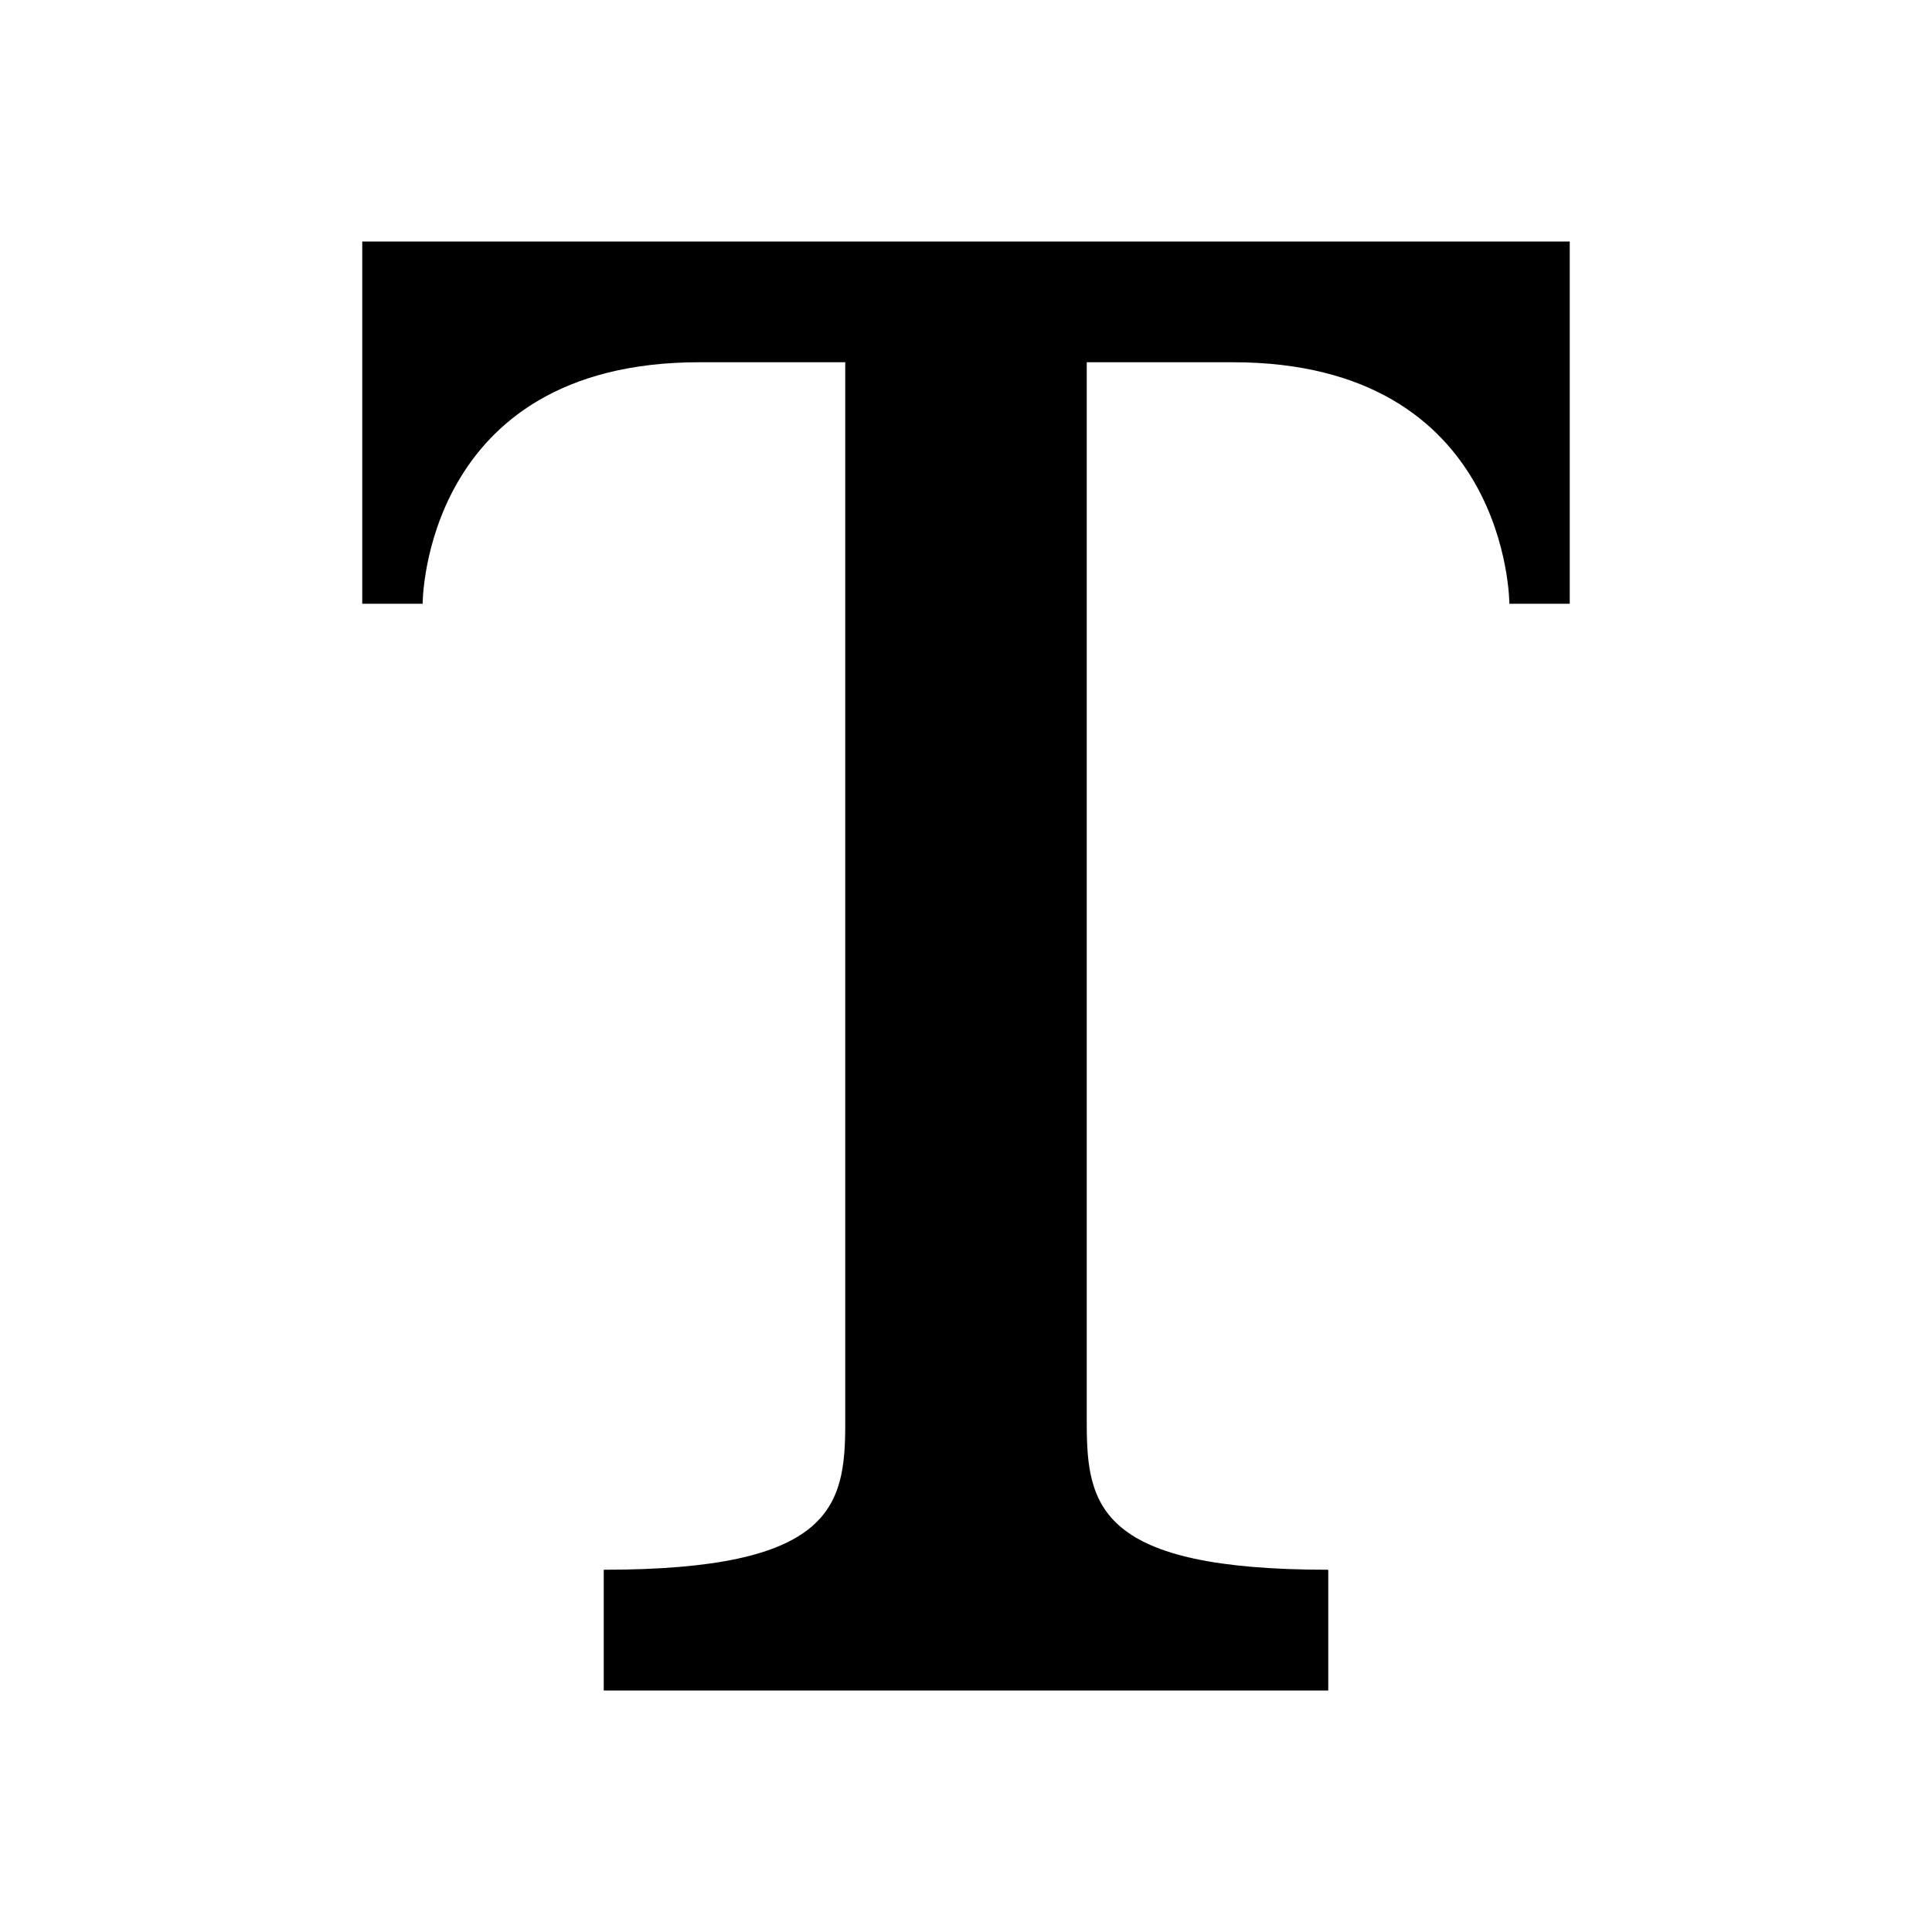 <svg xmlns="http://www.w3.org/2000/svg" viewBox="0 0 16 16">
	<path d="M3,2v3h0.5c0,0,0-2,2.29-2H7v8.79C7,12.48,6.89,13,5,13v1h6v-1c-1.89,0-2-0.52-2-1.21V3h1.21c2.29,0,2.29,2,2.29,2H13V2H3z" />
</svg>
